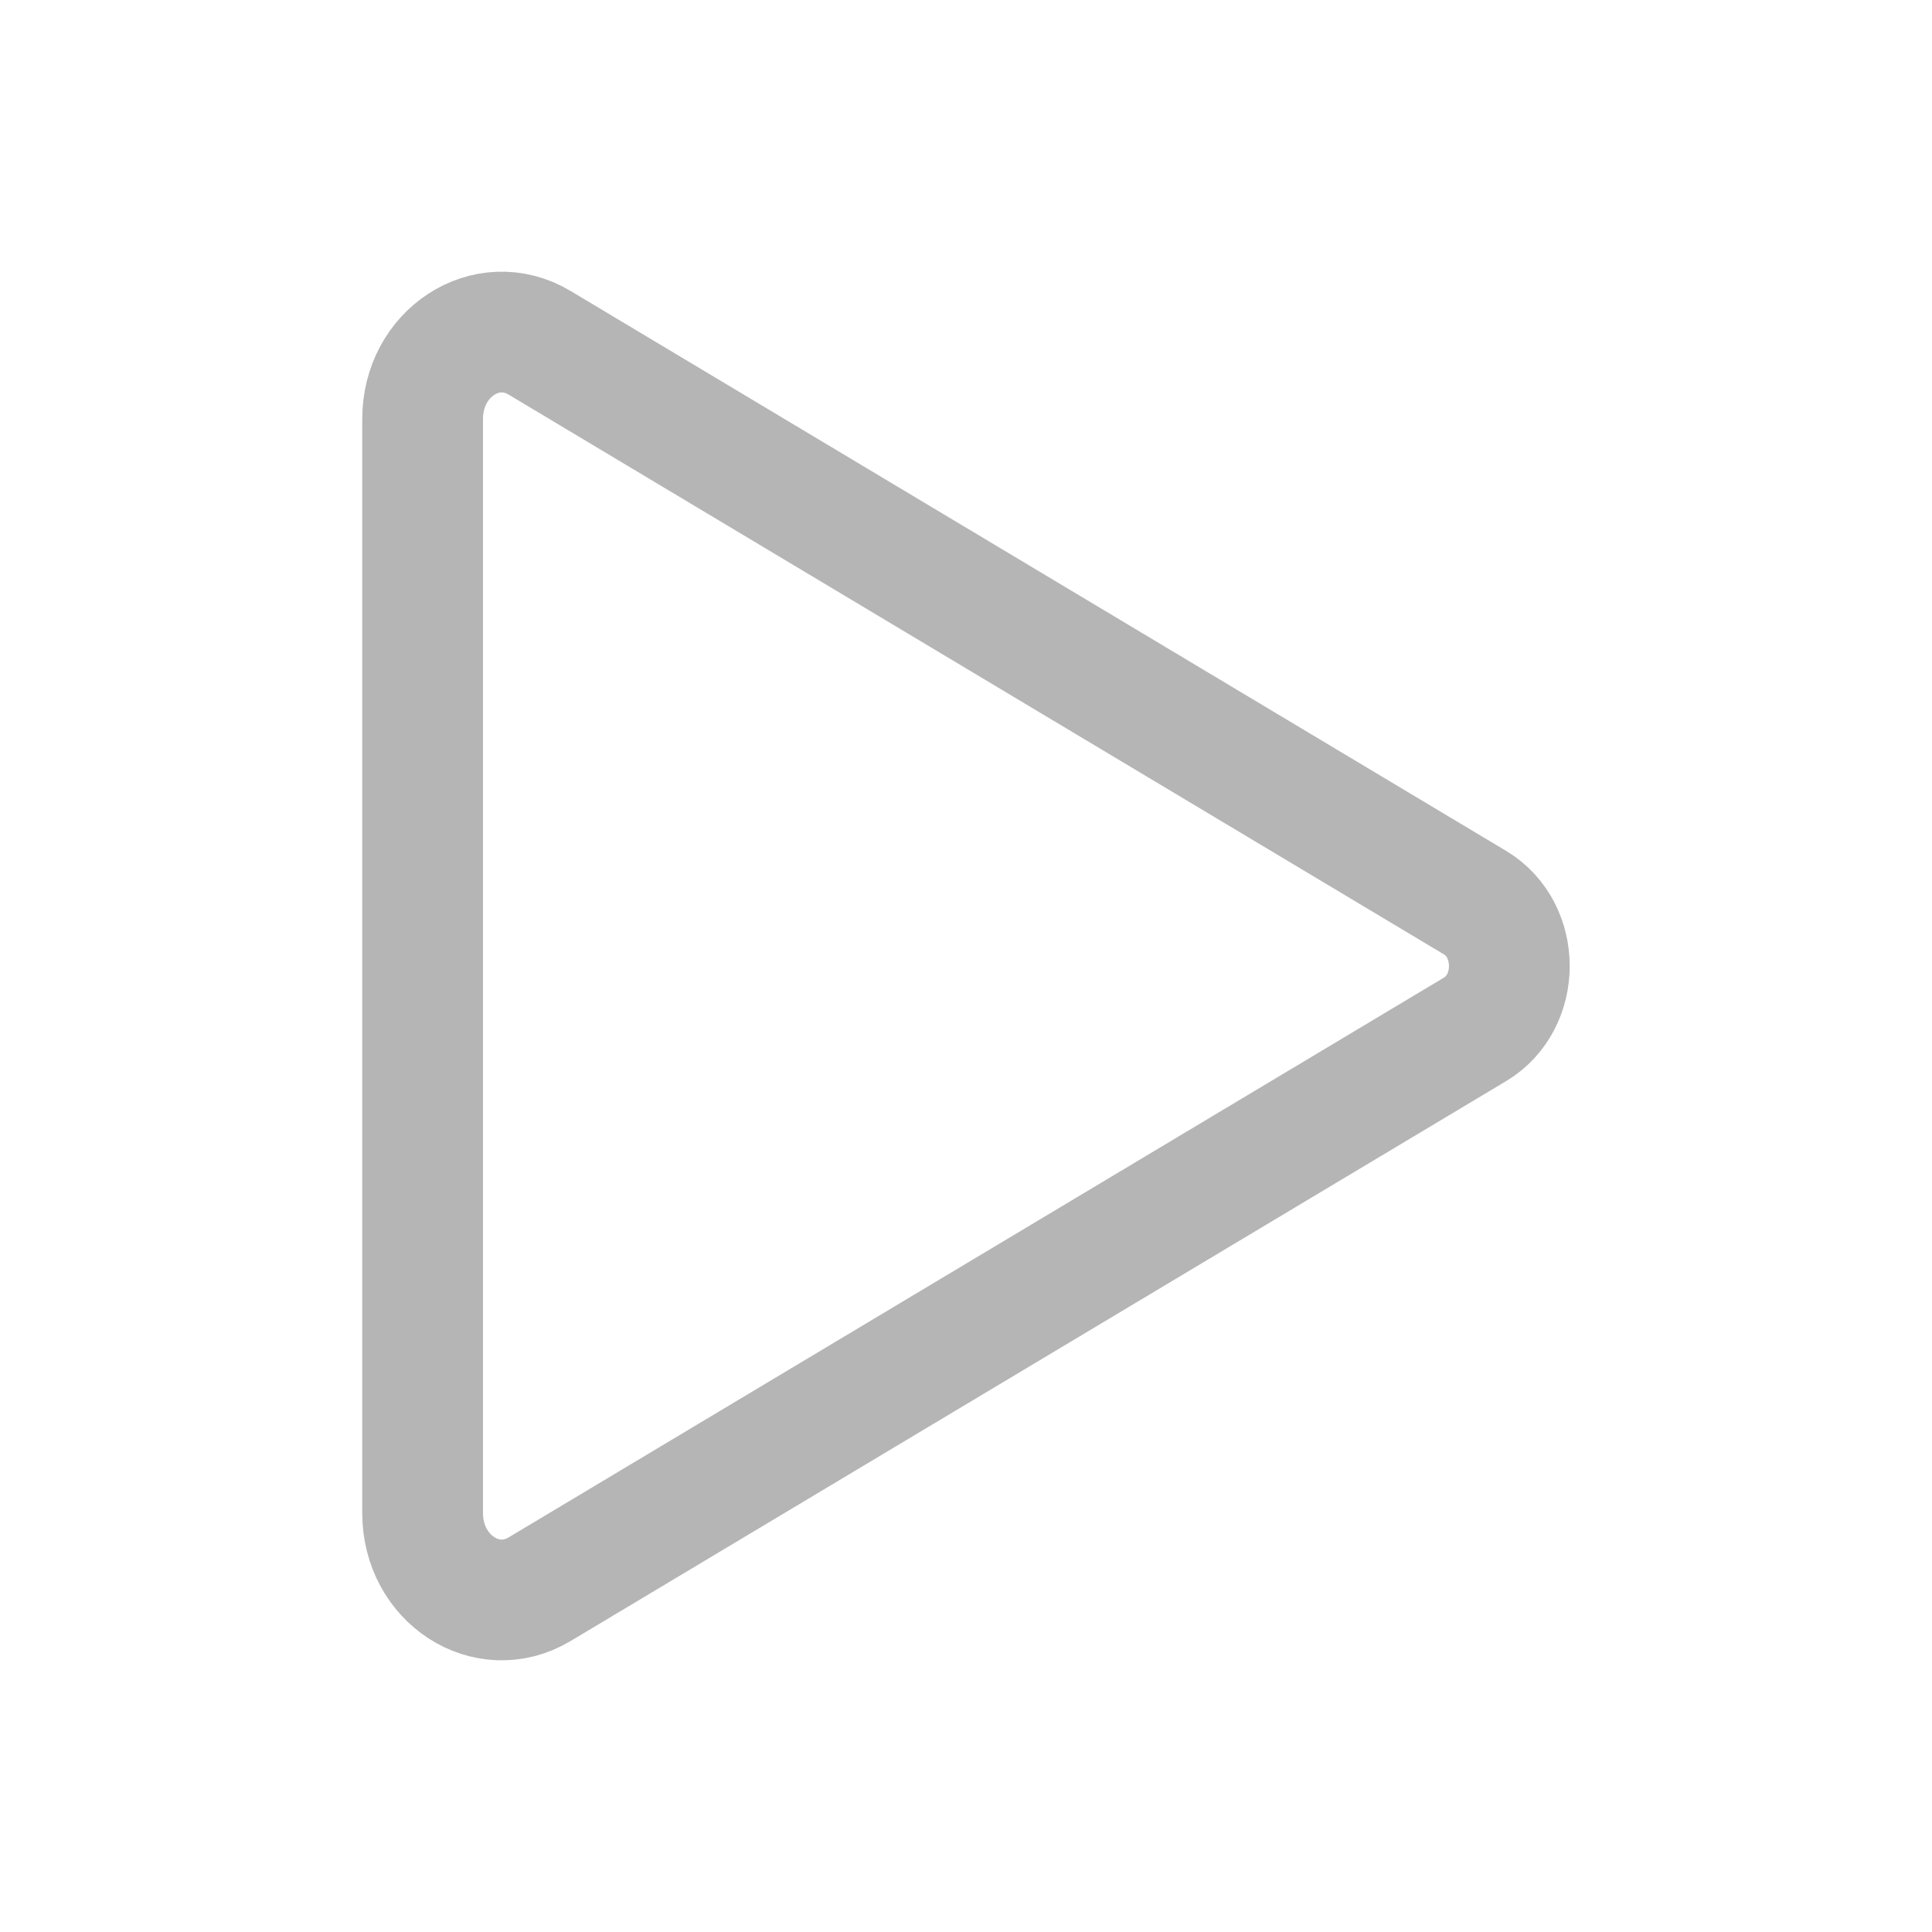 <svg xmlns="http://www.w3.org/2000/svg" version="1.1" baseProfile="full" 
width="22" height="22" viewBox="0 0 512 512"
>
  <path d="M112 111v290c0 17.44 17 28.52 31 20.16l247.9-148.37c12.12-7.25 12.12-26.33 0-33.58L143 90.84c-14-8.36-31 2.72-31 20.16z" fill="none" stroke="#b5b5b5" stroke-miterlimit="10" stroke-width="32" />
</svg>